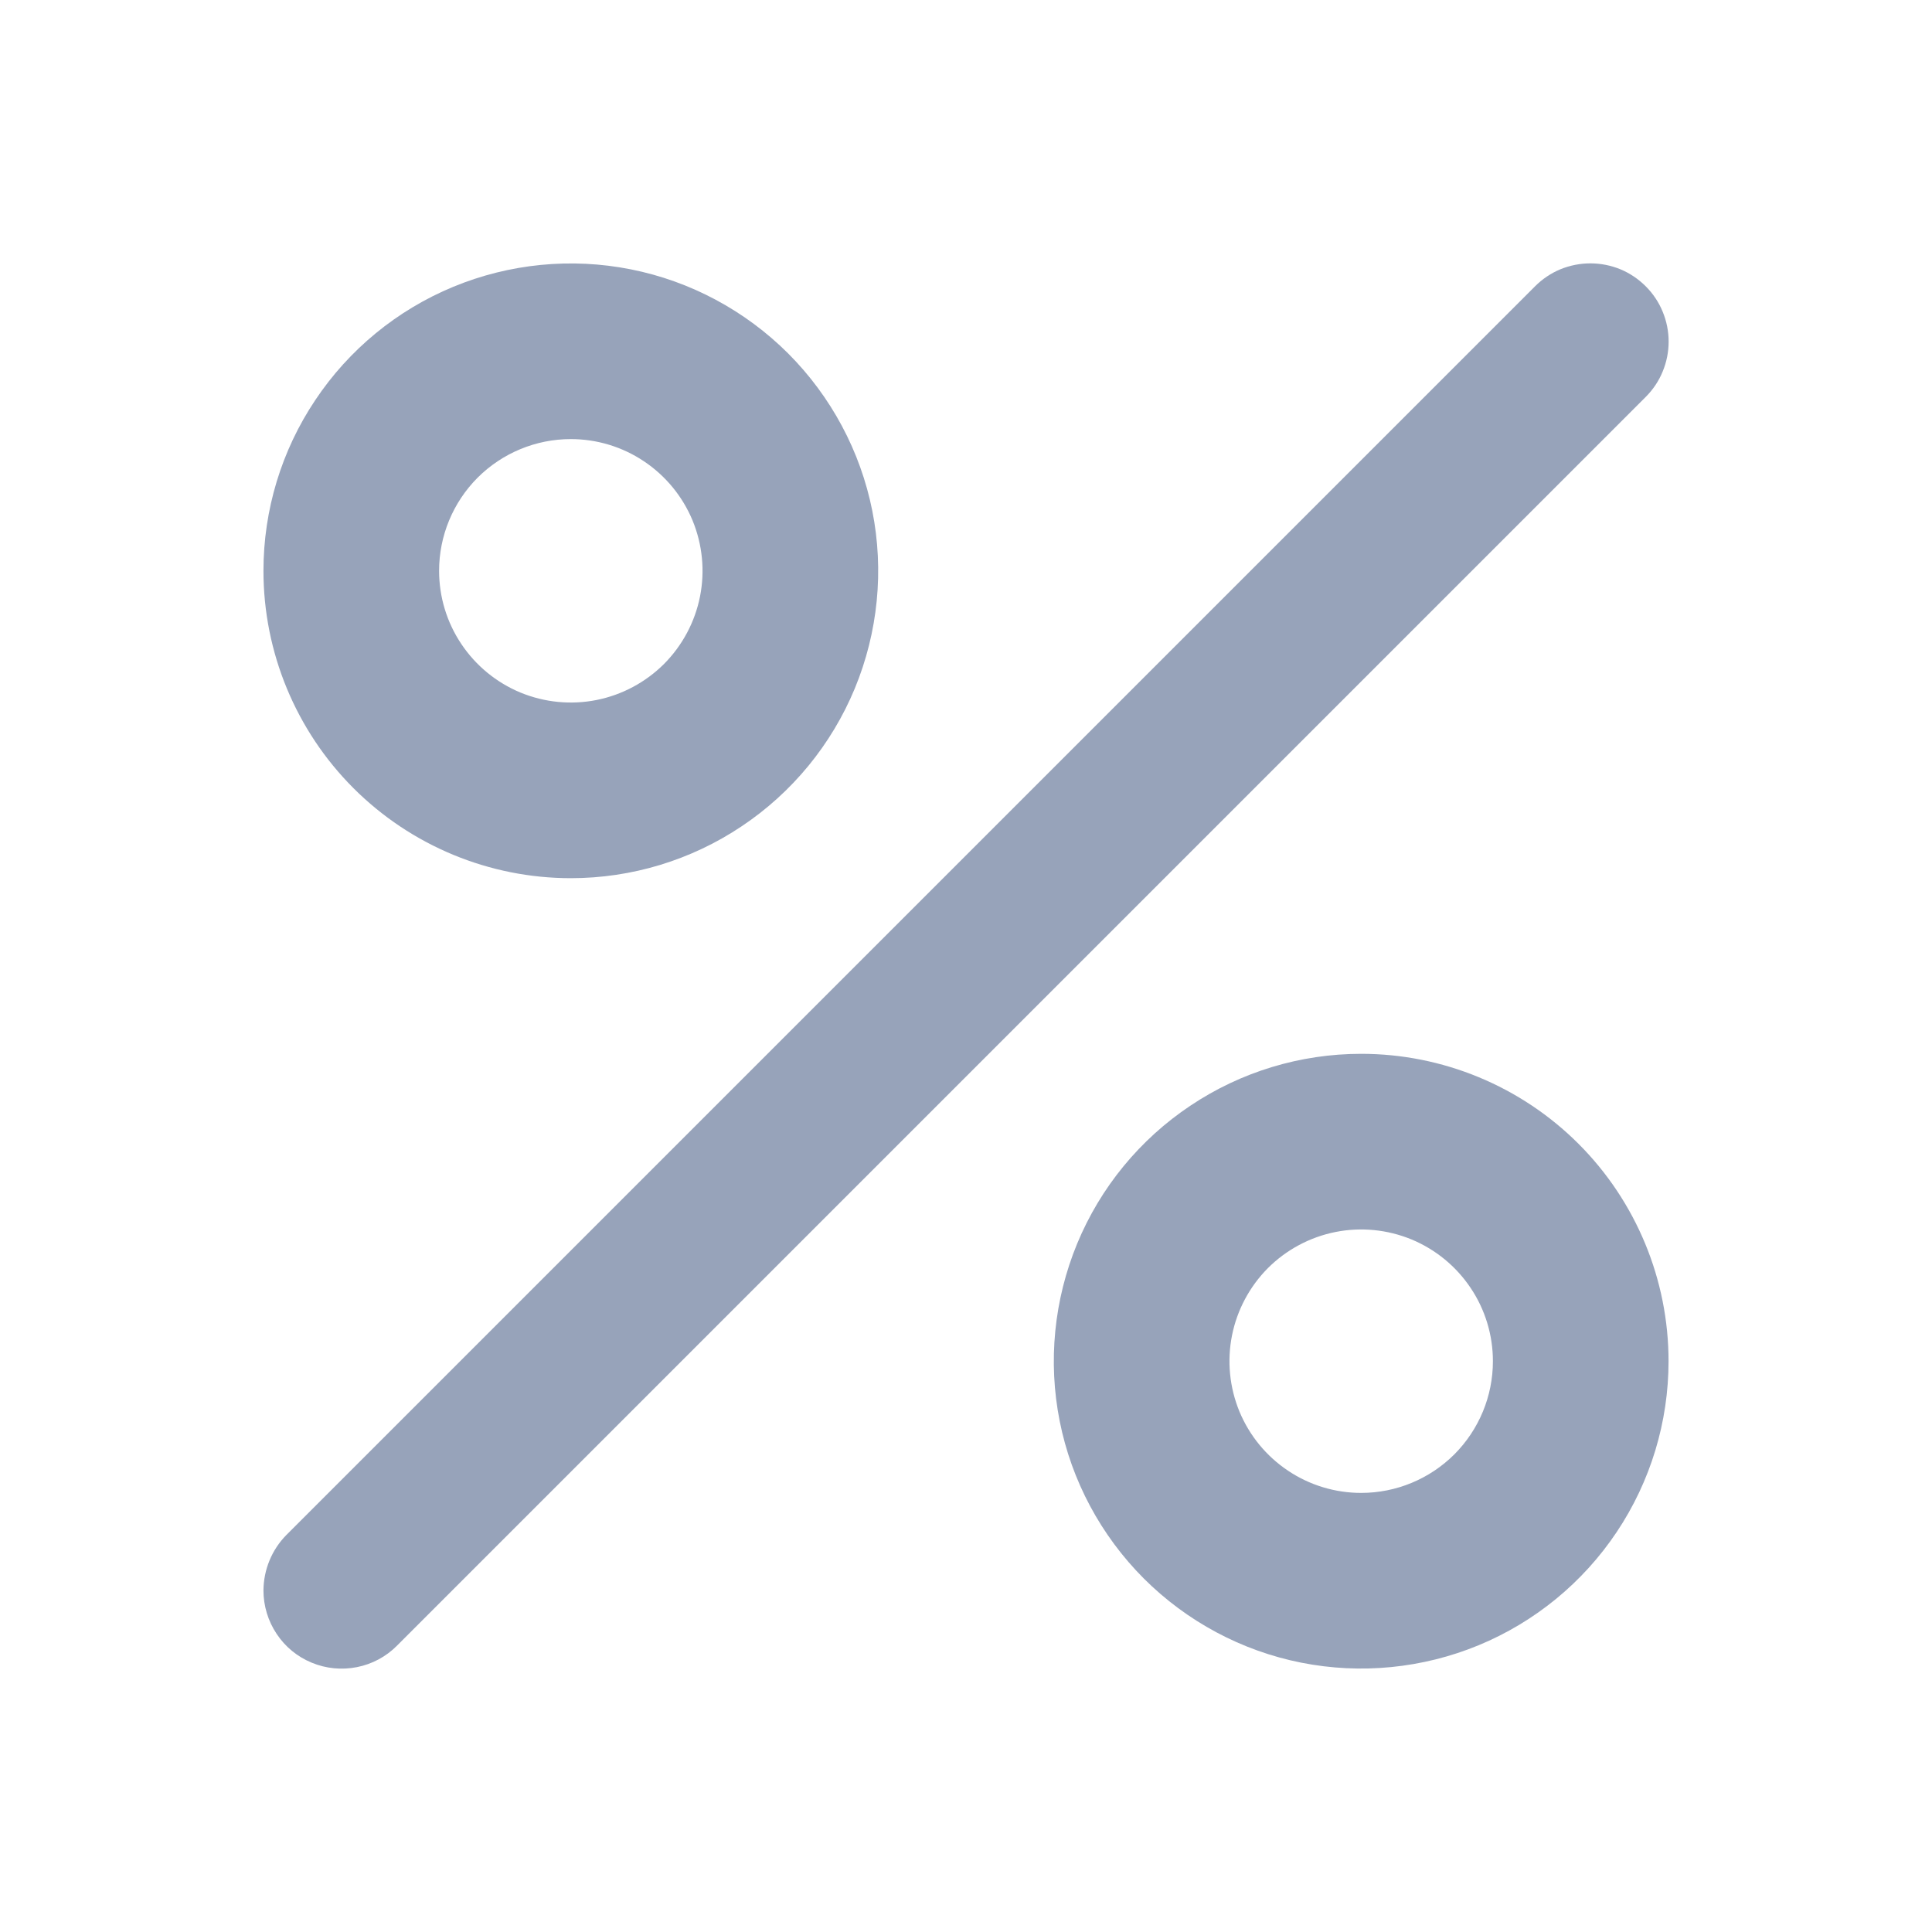 <svg width="22" height="22" viewBox="0 0 22 22" fill="none" xmlns="http://www.w3.org/2000/svg">
<path d="M18.451 3.066C18.559 3.111 18.657 3.177 18.74 3.26C18.823 3.343 18.889 3.441 18.933 3.549C18.978 3.657 19.001 3.773 19.001 3.89C19.001 4.007 18.978 4.123 18.933 4.231C18.889 4.339 18.823 4.437 18.74 4.52L4.52 18.74C4.396 18.865 4.237 18.95 4.064 18.984C3.891 19.018 3.712 19.001 3.549 18.933C3.386 18.866 3.247 18.752 3.15 18.605C3.052 18.458 3 18.286 3 18.11C3.002 17.874 3.095 17.648 3.26 17.48L17.48 3.26C17.563 3.177 17.661 3.111 17.769 3.066C17.877 3.022 17.993 2.999 18.11 2.999C18.227 2.999 18.343 3.022 18.451 3.066Z" fill="#97A3BA"/>
<path fill-rule="evenodd" clip-rule="evenodd" d="M6.5 10C7.192 10 7.869 9.795 8.444 9.41C9.02 9.026 9.469 8.479 9.734 7.839C9.998 7.2 10.068 6.496 9.933 5.817C9.798 5.138 9.464 4.515 8.975 4.025C8.485 3.536 7.862 3.202 7.183 3.067C6.504 2.932 5.8 3.002 5.161 3.266C4.521 3.531 3.974 3.98 3.59 4.556C3.205 5.131 3 5.808 3 6.5C3 7.428 3.369 8.319 4.025 8.975C4.681 9.631 5.572 10 6.5 10ZM6.5 5C6.797 5 7.087 5.088 7.333 5.253C7.58 5.418 7.772 5.652 7.886 5.926C7.999 6.2 8.029 6.502 7.971 6.793C7.913 7.084 7.77 7.351 7.561 7.561C7.351 7.77 7.084 7.913 6.793 7.971C6.502 8.029 6.2 7.999 5.926 7.886C5.652 7.772 5.418 7.58 5.253 7.333C5.088 7.087 5 6.797 5 6.5C5 6.102 5.158 5.721 5.439 5.439C5.721 5.158 6.102 5 6.5 5Z" fill="#97A3BA"/>
<path fill-rule="evenodd" clip-rule="evenodd" d="M15.5 12C14.808 12 14.131 12.205 13.556 12.59C12.98 12.974 12.531 13.521 12.266 14.161C12.002 14.8 11.932 15.504 12.067 16.183C12.202 16.862 12.536 17.485 13.025 17.975C13.515 18.464 14.138 18.798 14.817 18.933C15.496 19.068 16.2 18.998 16.839 18.734C17.479 18.469 18.026 18.02 18.41 17.445C18.795 16.869 19 16.192 19 15.5C19 14.572 18.631 13.681 17.975 13.025C17.319 12.369 16.428 12 15.5 12ZM15.5 17C15.203 17 14.913 16.912 14.667 16.747C14.42 16.582 14.228 16.348 14.114 16.074C14.001 15.8 13.971 15.498 14.029 15.207C14.087 14.916 14.23 14.649 14.439 14.439C14.649 14.23 14.916 14.087 15.207 14.029C15.498 13.971 15.8 14.001 16.074 14.114C16.348 14.228 16.582 14.42 16.747 14.667C16.912 14.913 17 15.203 17 15.5C17 15.898 16.842 16.279 16.561 16.561C16.279 16.842 15.898 17 15.5 17Z" fill="#97A3BA"/>
</svg>
